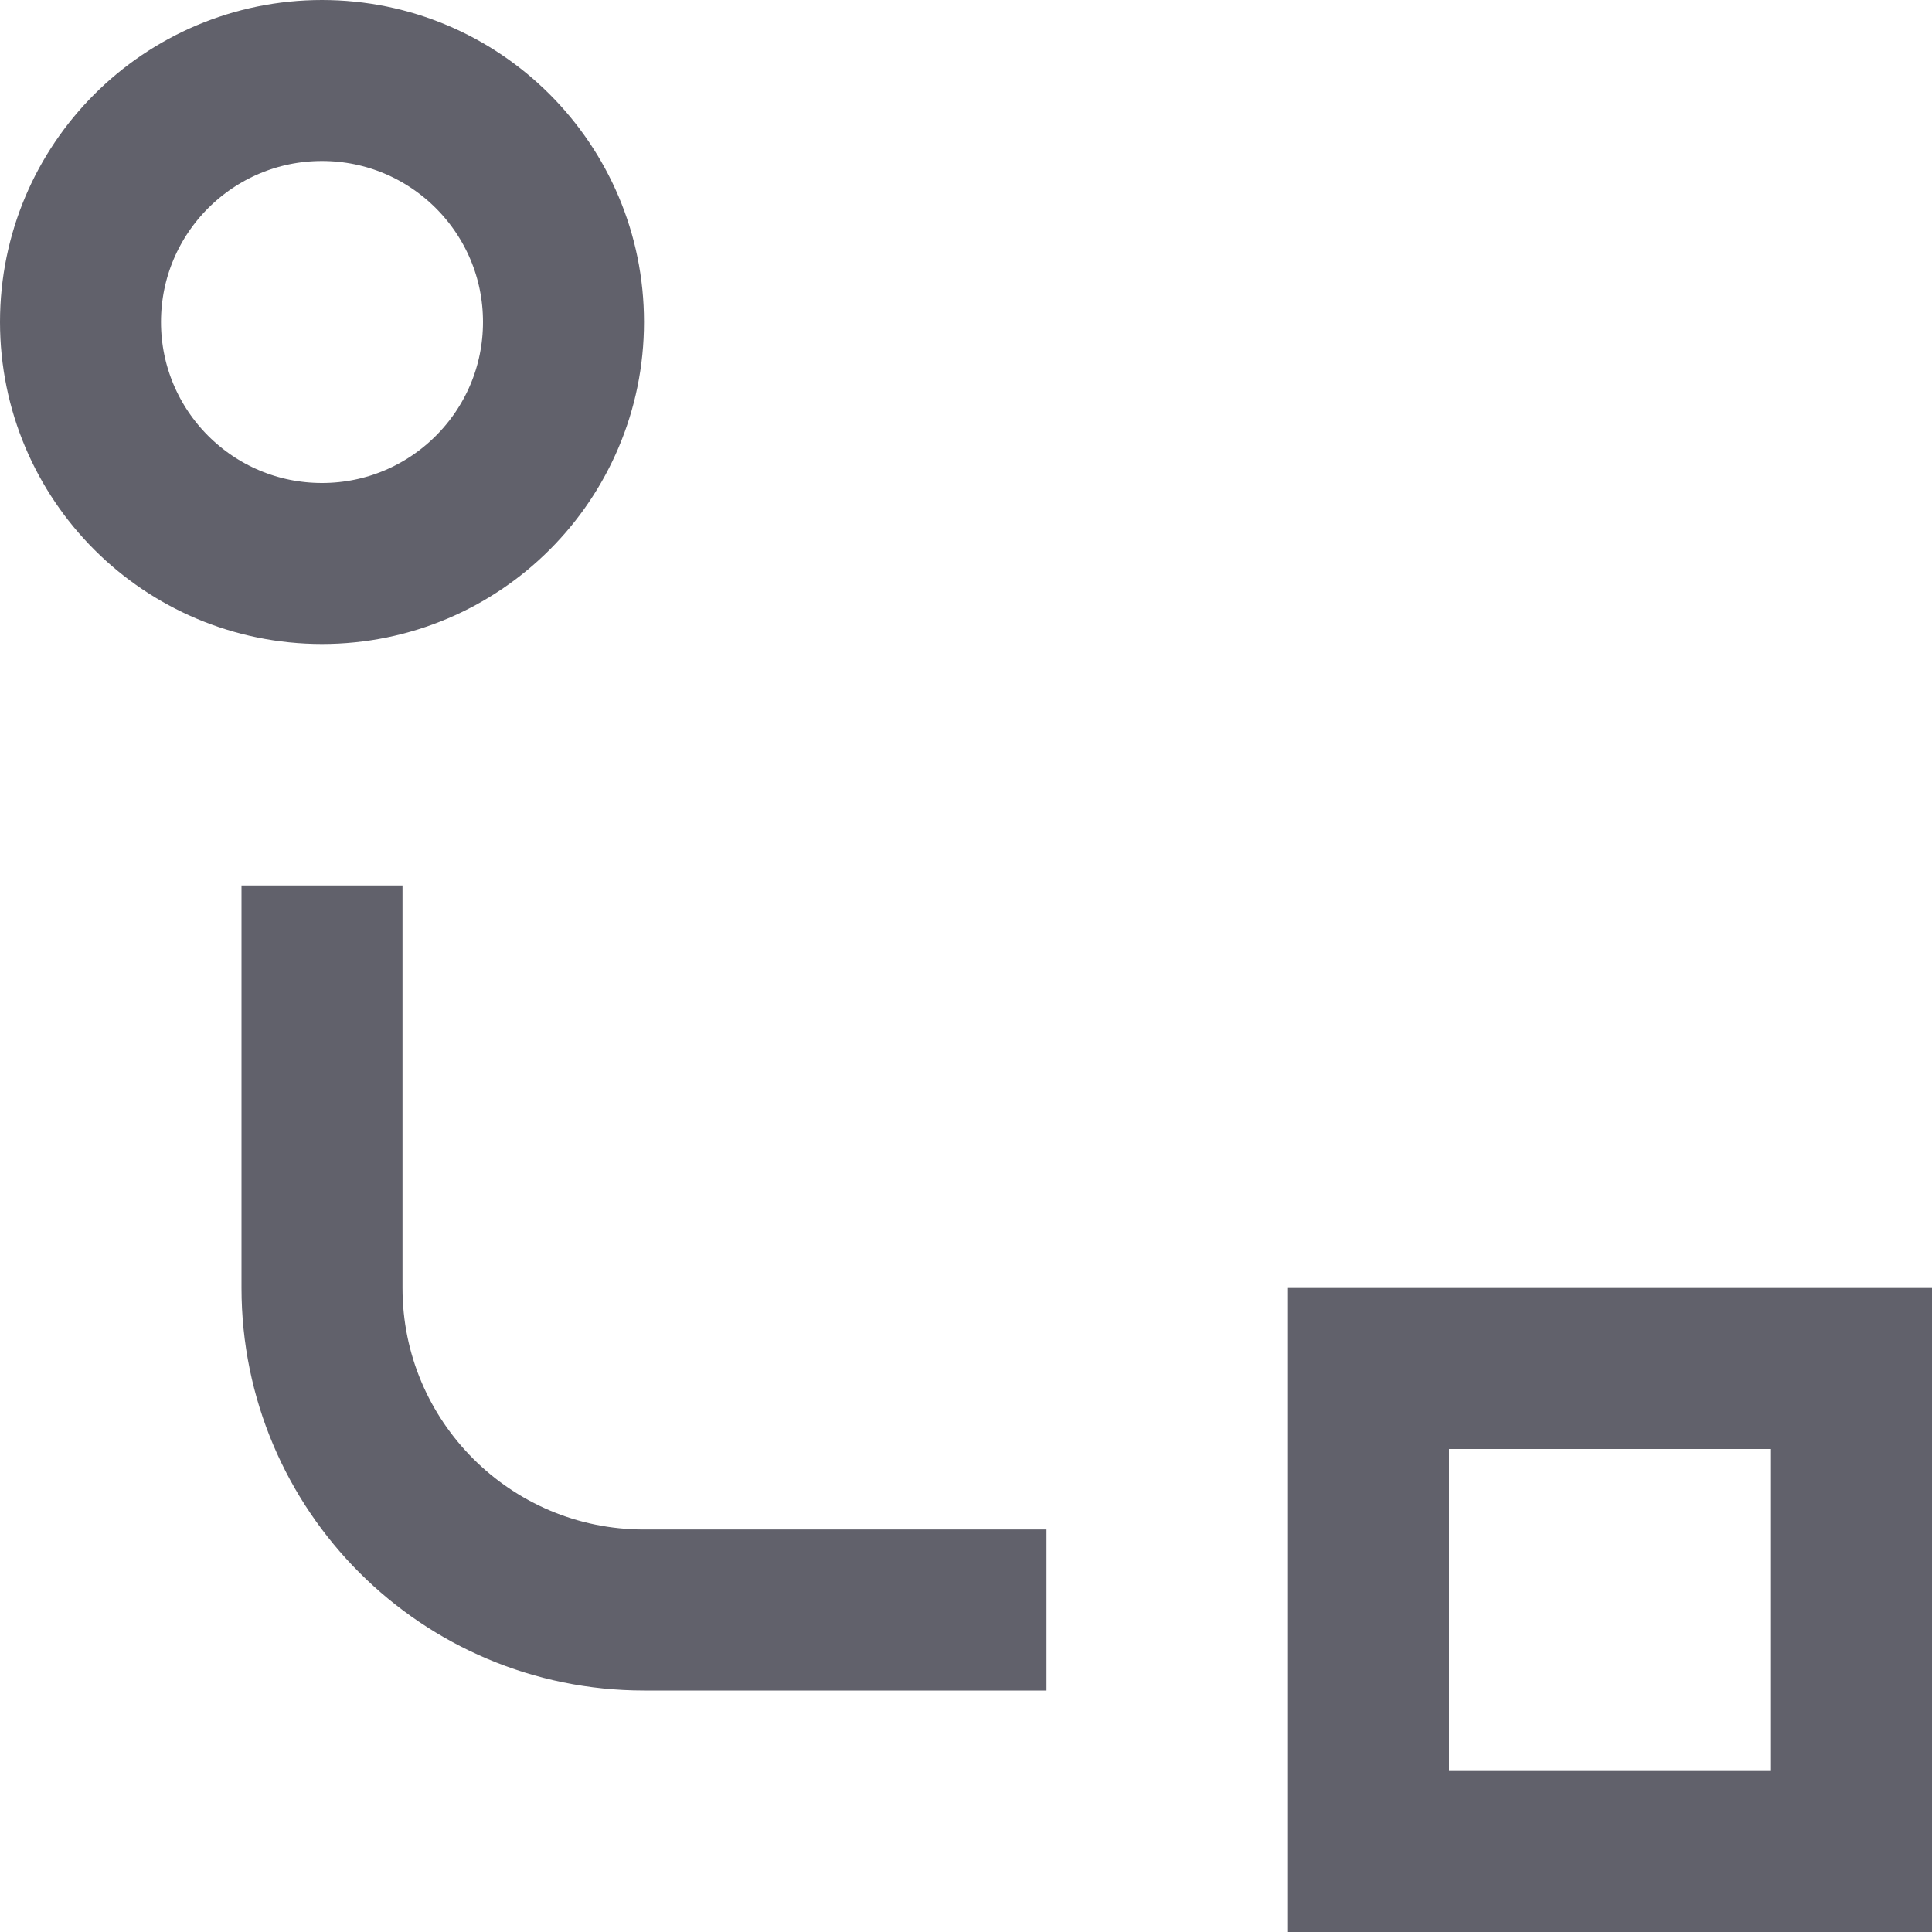 <svg xmlns="http://www.w3.org/2000/svg" height="24" width="24" viewBox="0 0 24 24"><circle fill="none" stroke="#61616b" stroke-width="2" cx="4" cy="4" r="3"></circle> <rect x="17" y="17" fill="none" stroke="#61616b" stroke-width="2" width="6" height="6"></rect> <path data-color="color-2" fill="none" stroke="#61616b" stroke-width="2" d="M4,11v5 c0,2.209,1.791,4,4,4h5"></path></svg>